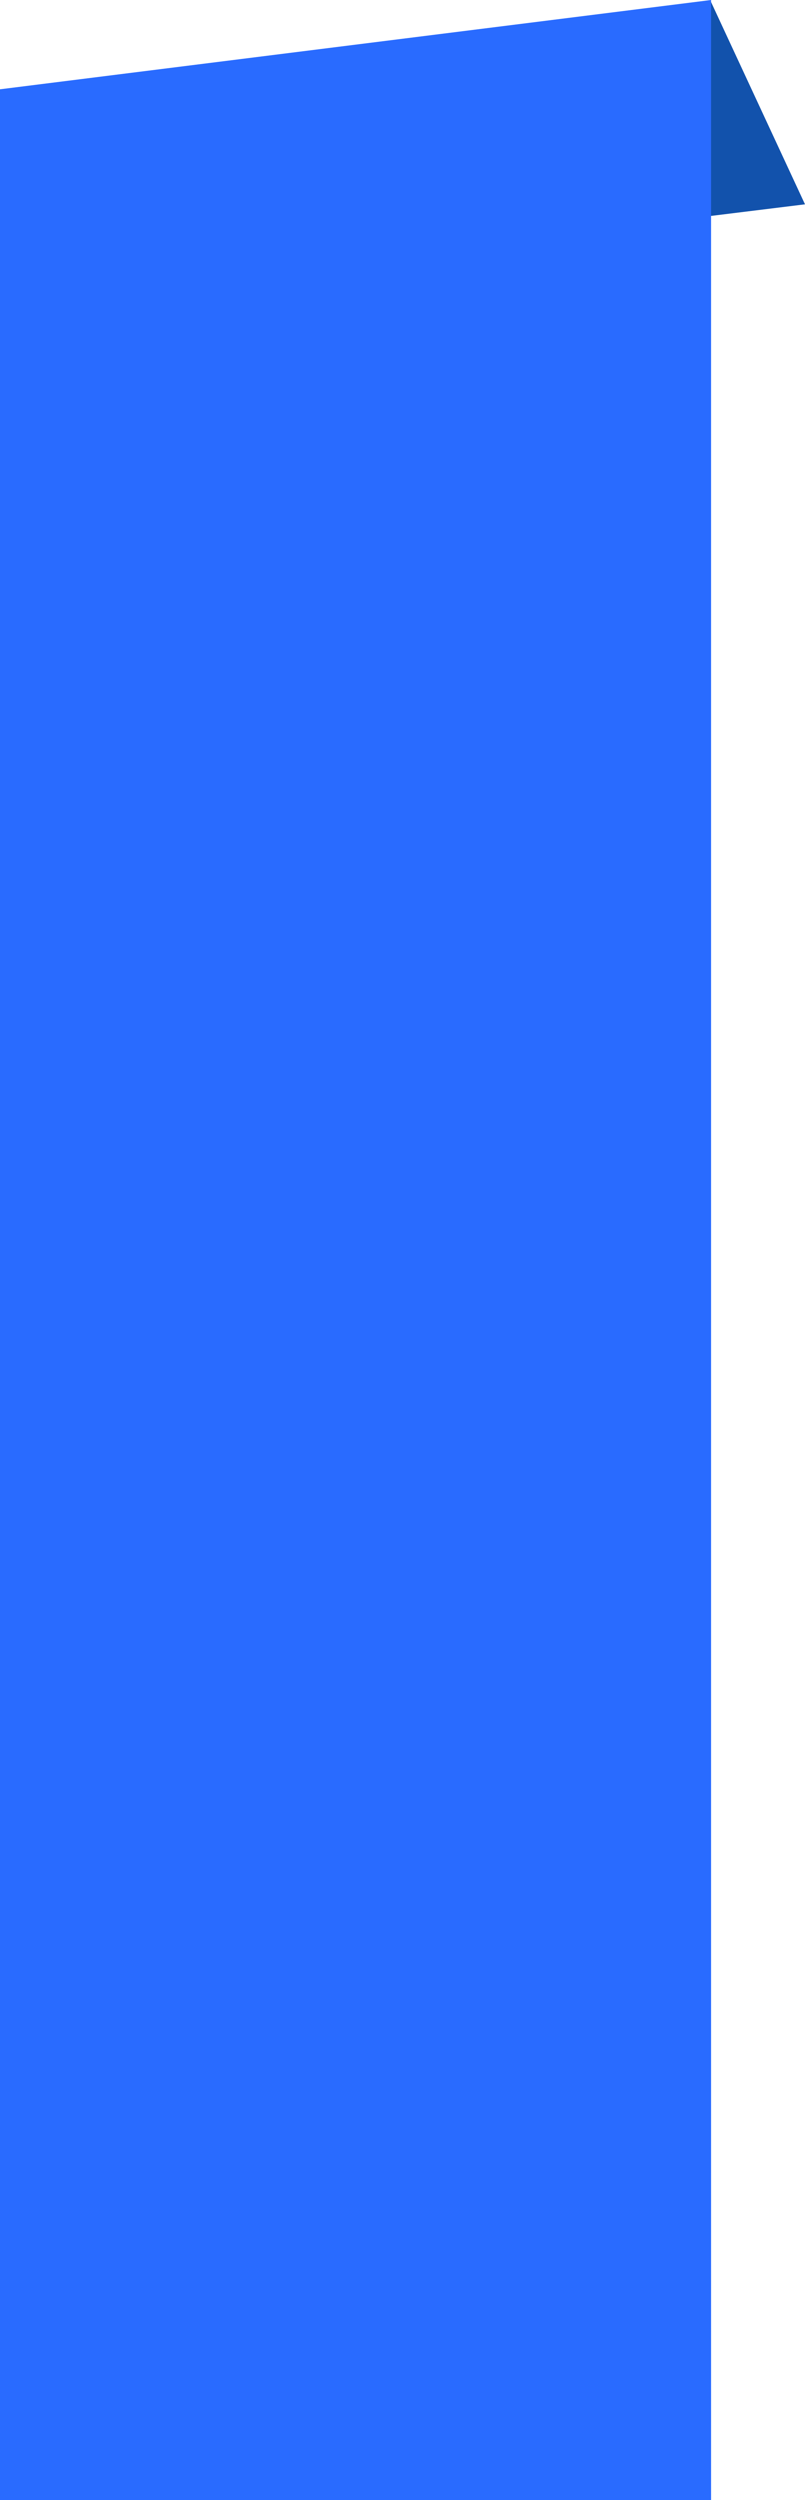 <svg id="DESKTOP-TBo_Community" data-name="DESKTOP-TBo Community" xmlns="http://www.w3.org/2000/svg" width="76" height="236" viewBox="0 0 76 236">
  <path id="Trazado_26" data-name="Trazado 26" d="M-9325.508-2383.8v20.392l8.957-1.105Z" transform="translate(9392.551 2383.801)" fill="#1252ac"/>
  <path id="Trazado_27" data-name="Trazado 27" d="M0,0H227.571L236,67.132H0Z" transform="translate(0 236) rotate(-90)" fill="#296bff"/>
</svg>
